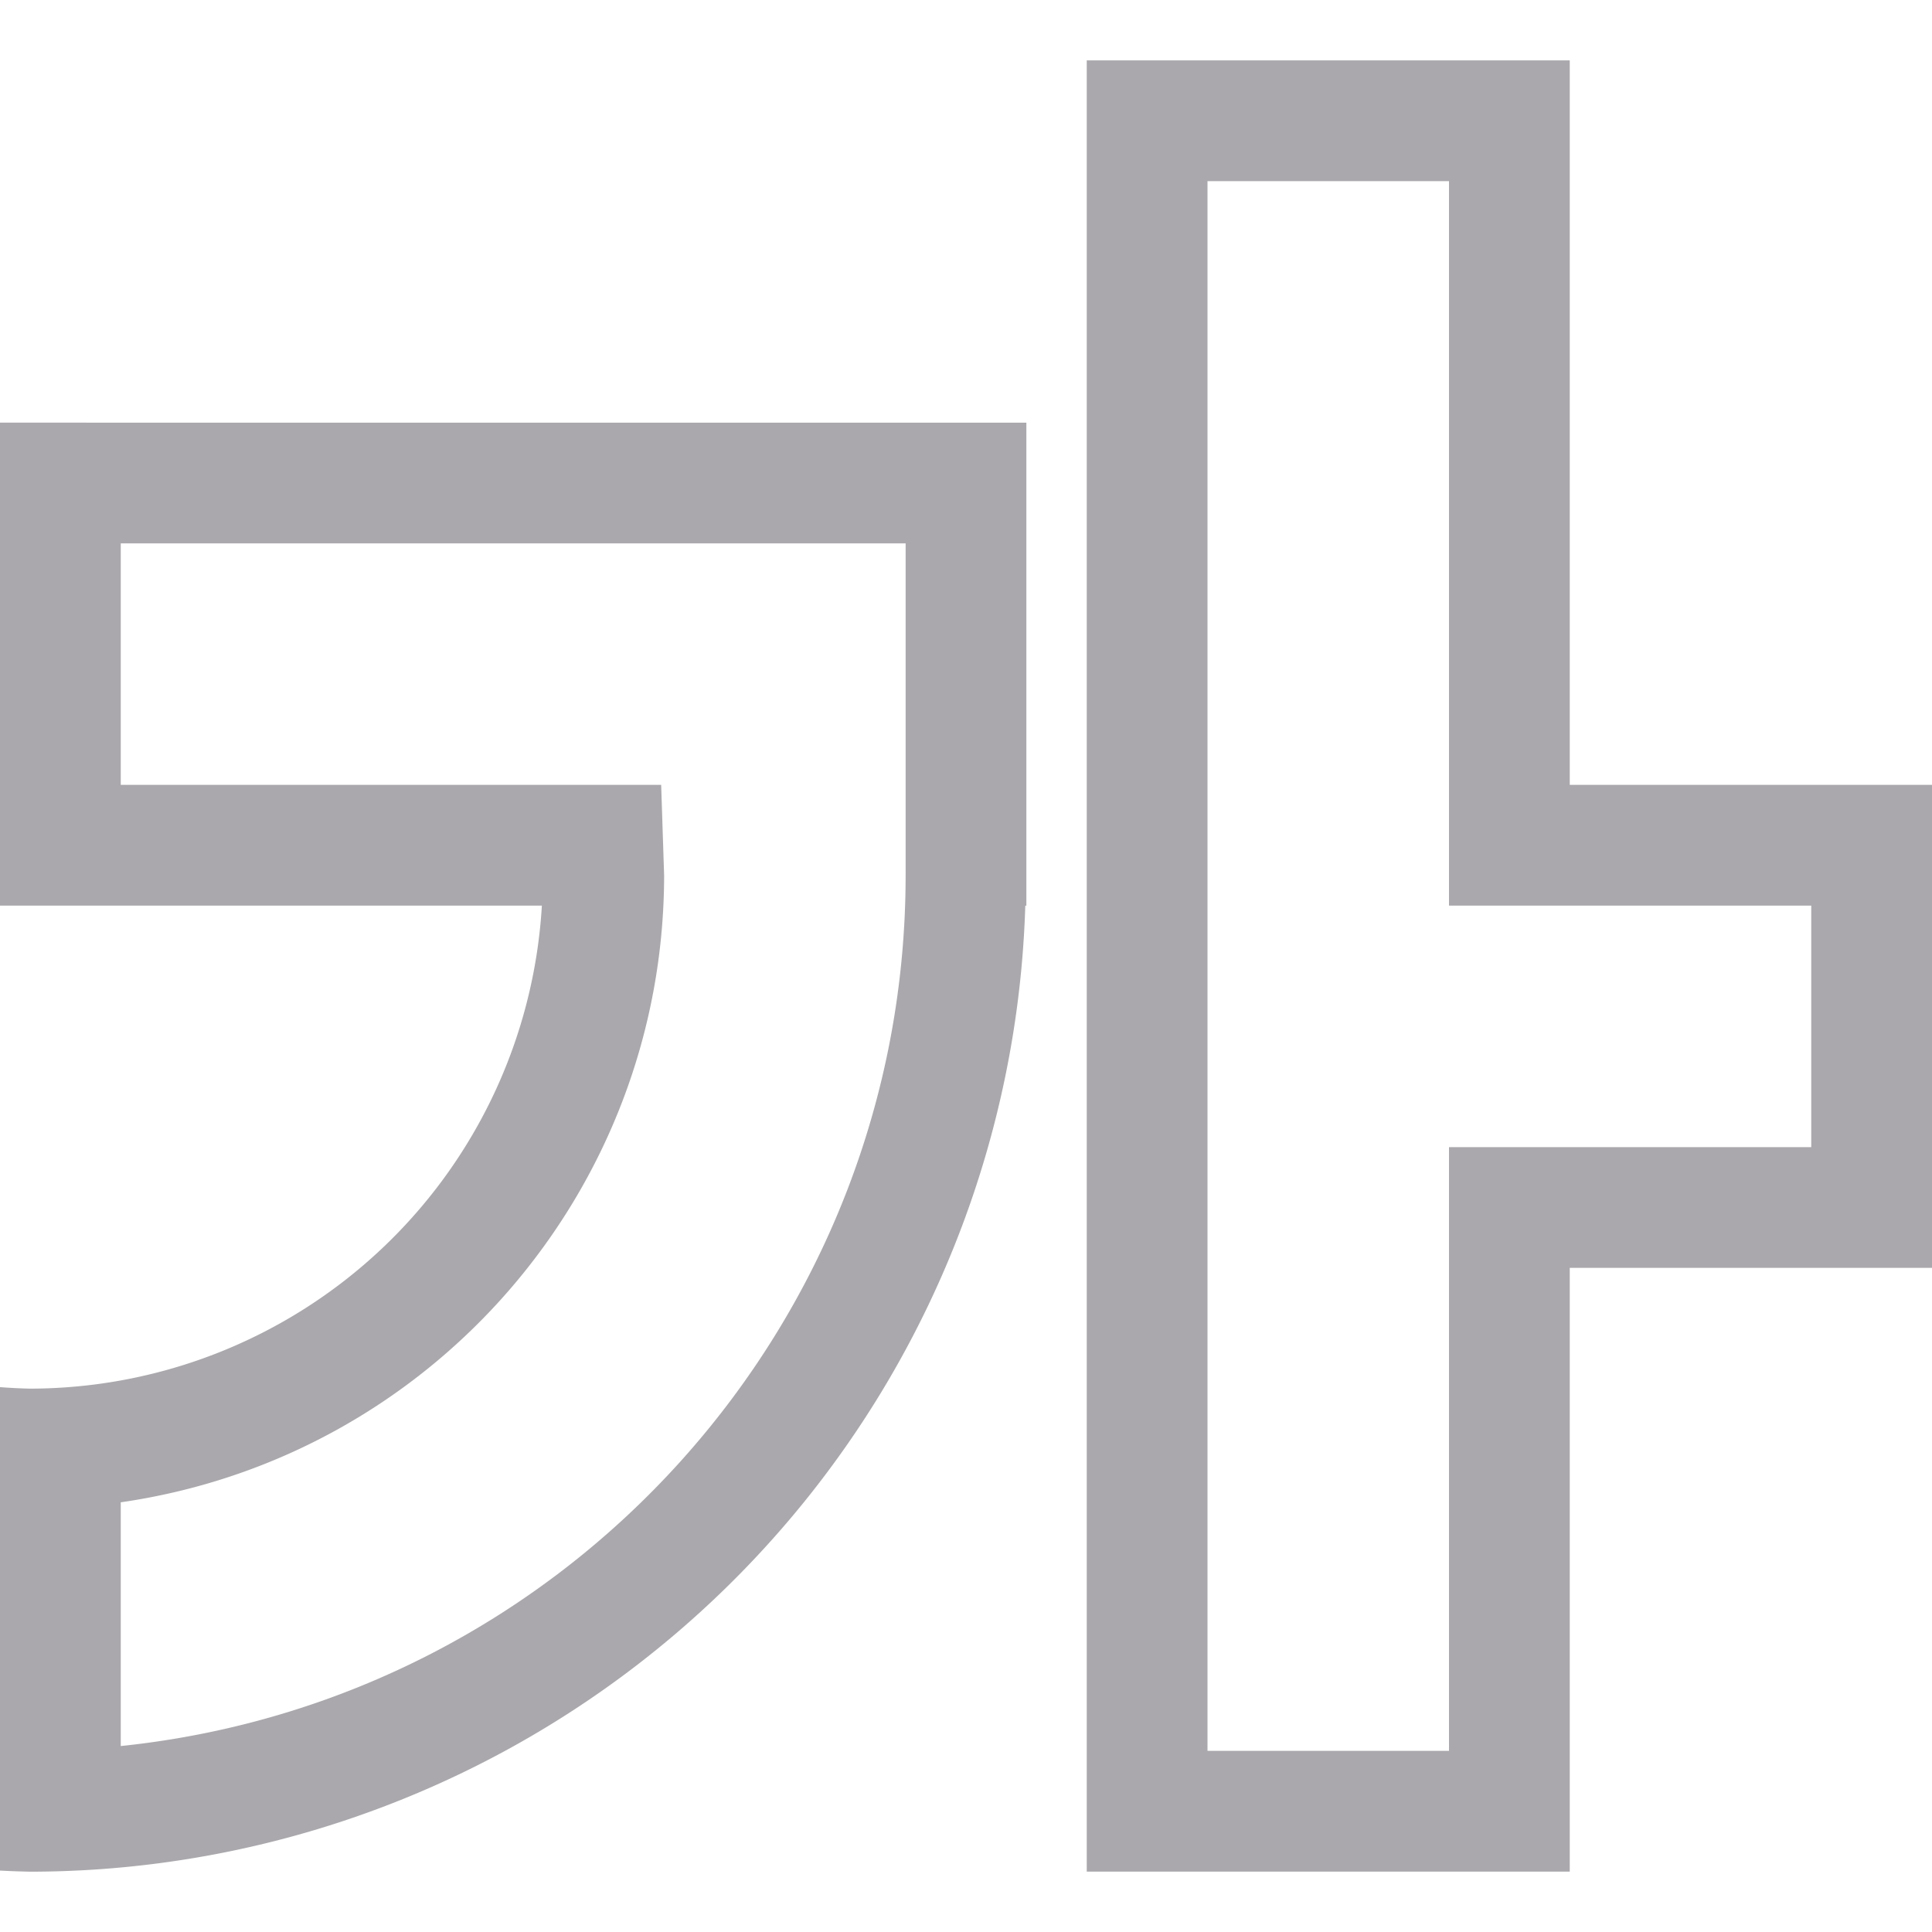 <svg height="32" viewBox="0 0 32 32" width="32" xmlns="http://www.w3.org/2000/svg"><path d="m18 1v30h8v-10h6v-2-4-2h-2-4v-12zm2 2h4v12h2 4v4h-4-2v10h-4zm-20 4v8h8.975a8.5 8.5 0 0 1 -8.475 8 8.5 8.5 0 0 1 -.5-.025v8.008a16.5 16.5 0 0 0 .5.018 16.5 16.5 0 0 0 16.482-16h.018v-.5-7.5h-1.822-10.687zm2 2h13v3 1 1.5c-.001 7.427-5.613 13.652-13 14.42v-4.037c5.162-.745 8.995-5.167 9-10.383l-.049-1.5h-8.951z" fill="#aaa8ac"/></svg>